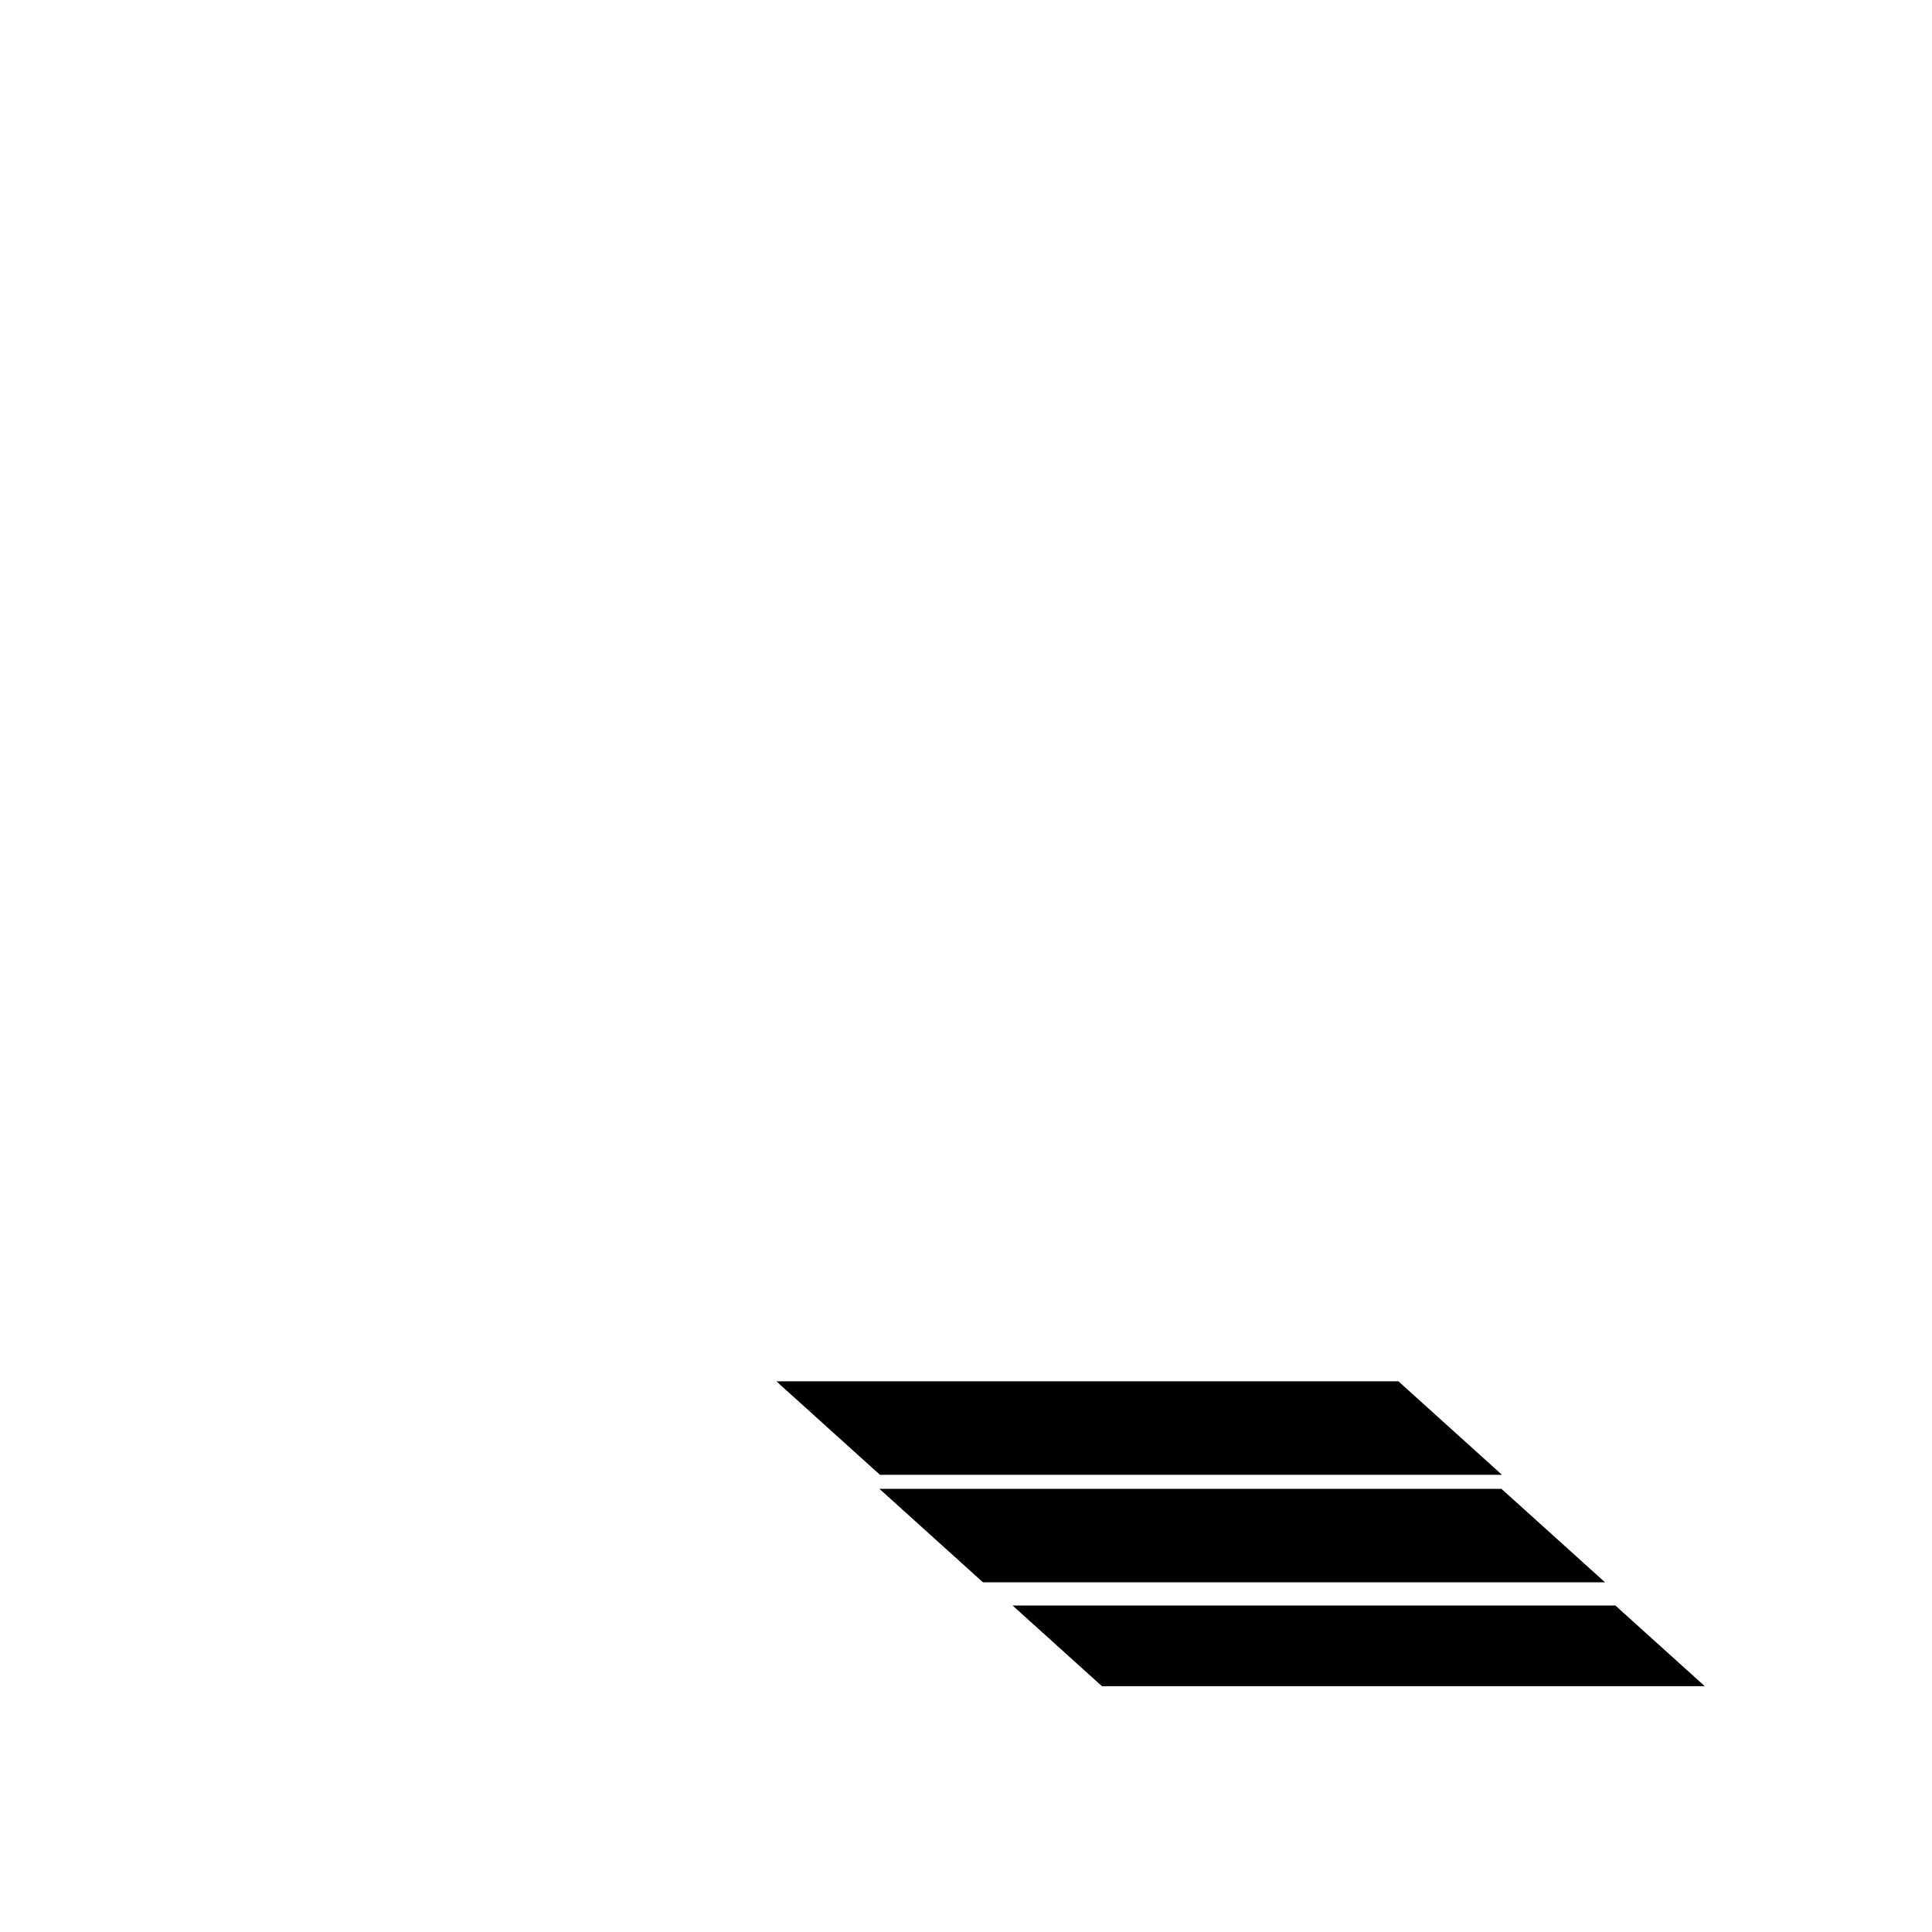 <svg xmlns="http://www.w3.org/2000/svg" xml:space="preserve" baseProfile="tiny" overflow="visible" version="1.2" viewBox="0 0 600 600"><path fill="none" d="M4.428 0h600v600h-600z"/><path stroke="#000" stroke-miterlimit="8" stroke-width="4" d="m278.303 464.363 27.749 25.045h187.209l-27.749-25.045H278.303zM246.297 430.969l27.749 25.045h187.209l-27.749-25.045H246.297z"/><path d="m314.471 498.614 27.749 25.045h187.209l-27.749-25.045H314.471z"/></svg>